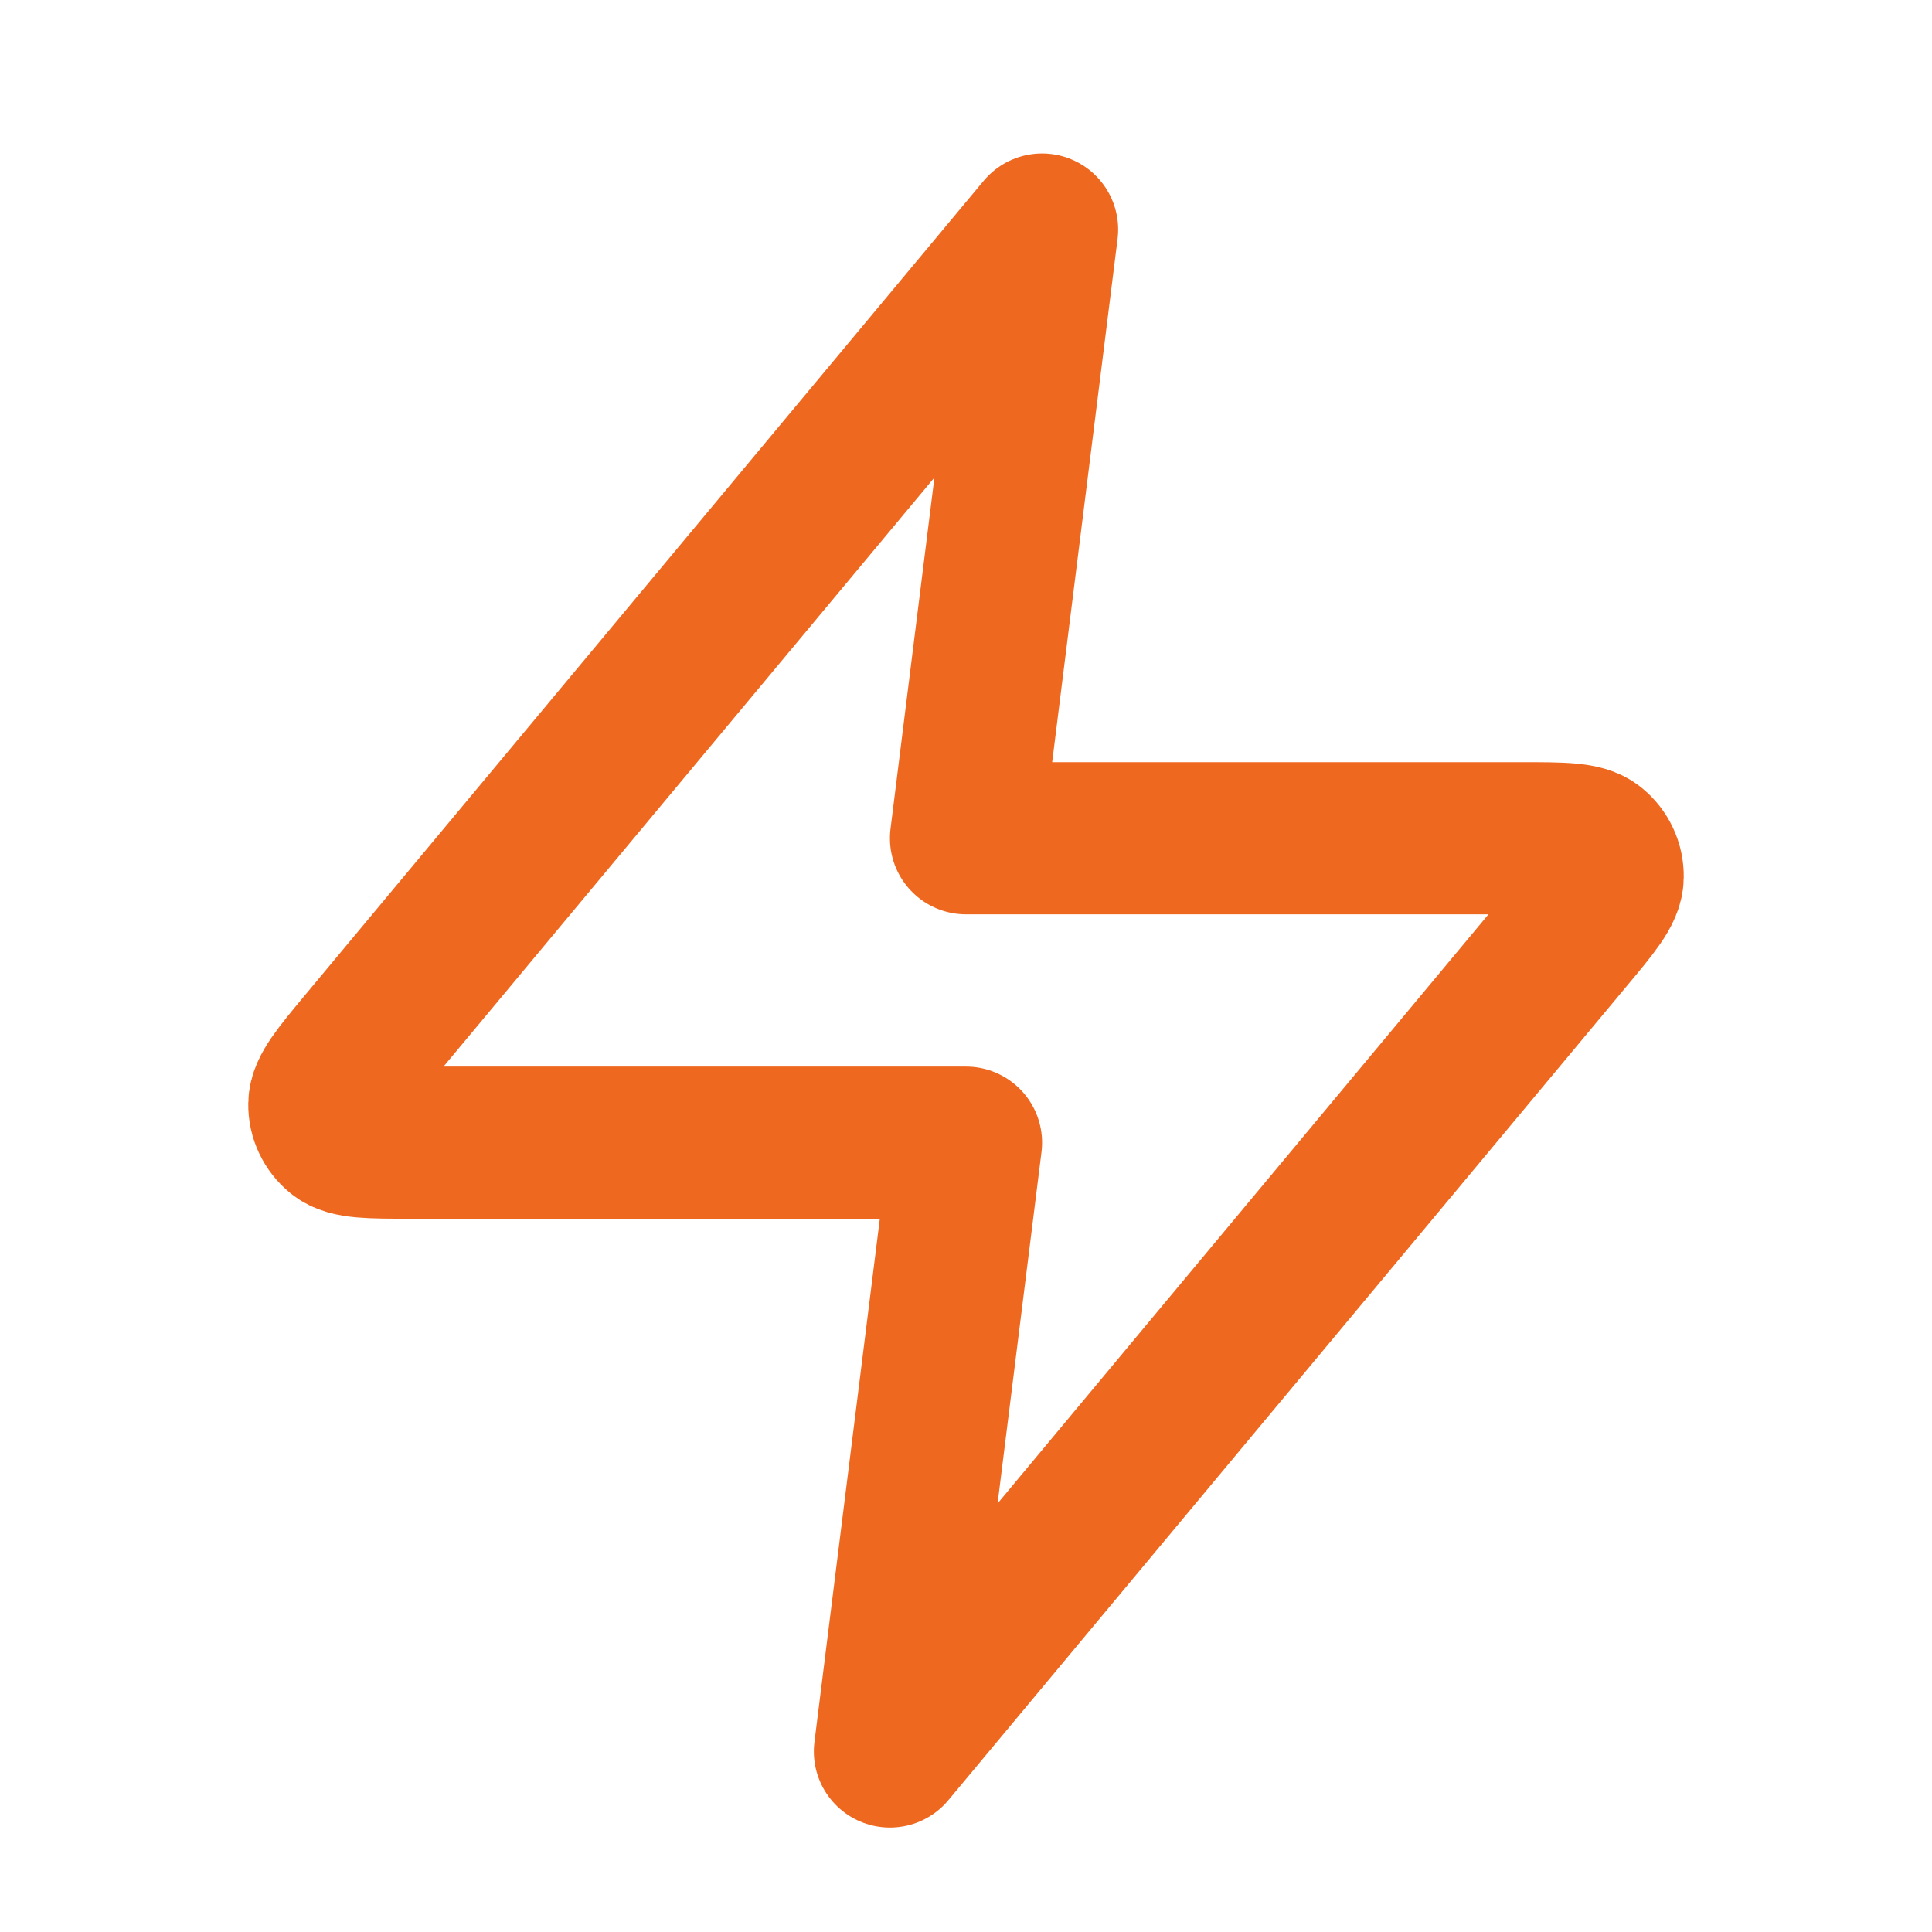 <svg xmlns="http://www.w3.org/2000/svg" width="16" height="16" viewBox="0 0 16 16" fill="none">
    <g clip-path="url(#clip0_2861_11904)">
    <path d="M8.63 1.901L3.017 8.636C2.797 8.9 2.688 9.032 2.686 9.143C2.684 9.24 2.728 9.332 2.803 9.393C2.889 9.463 3.061 9.463 3.405 9.463H8L7.37 14.505L12.983 7.769C13.203 7.506 13.313 7.374 13.314 7.262C13.316 7.165 13.273 7.073 13.197 7.012C13.111 6.942 12.939 6.942 12.595 6.942H8L8.63 1.901Z" stroke="#EF6820" stroke-width="1.26" stroke-linecap="round" stroke-linejoin="round"/>
    </g>
    <defs>
    <clipPath id="clip0_2861_11904">
    <rect width="15.125" height="15.125" fill="white" transform="translate(0.438 0.64)"/>
    </clipPath>
    </defs>
</svg>